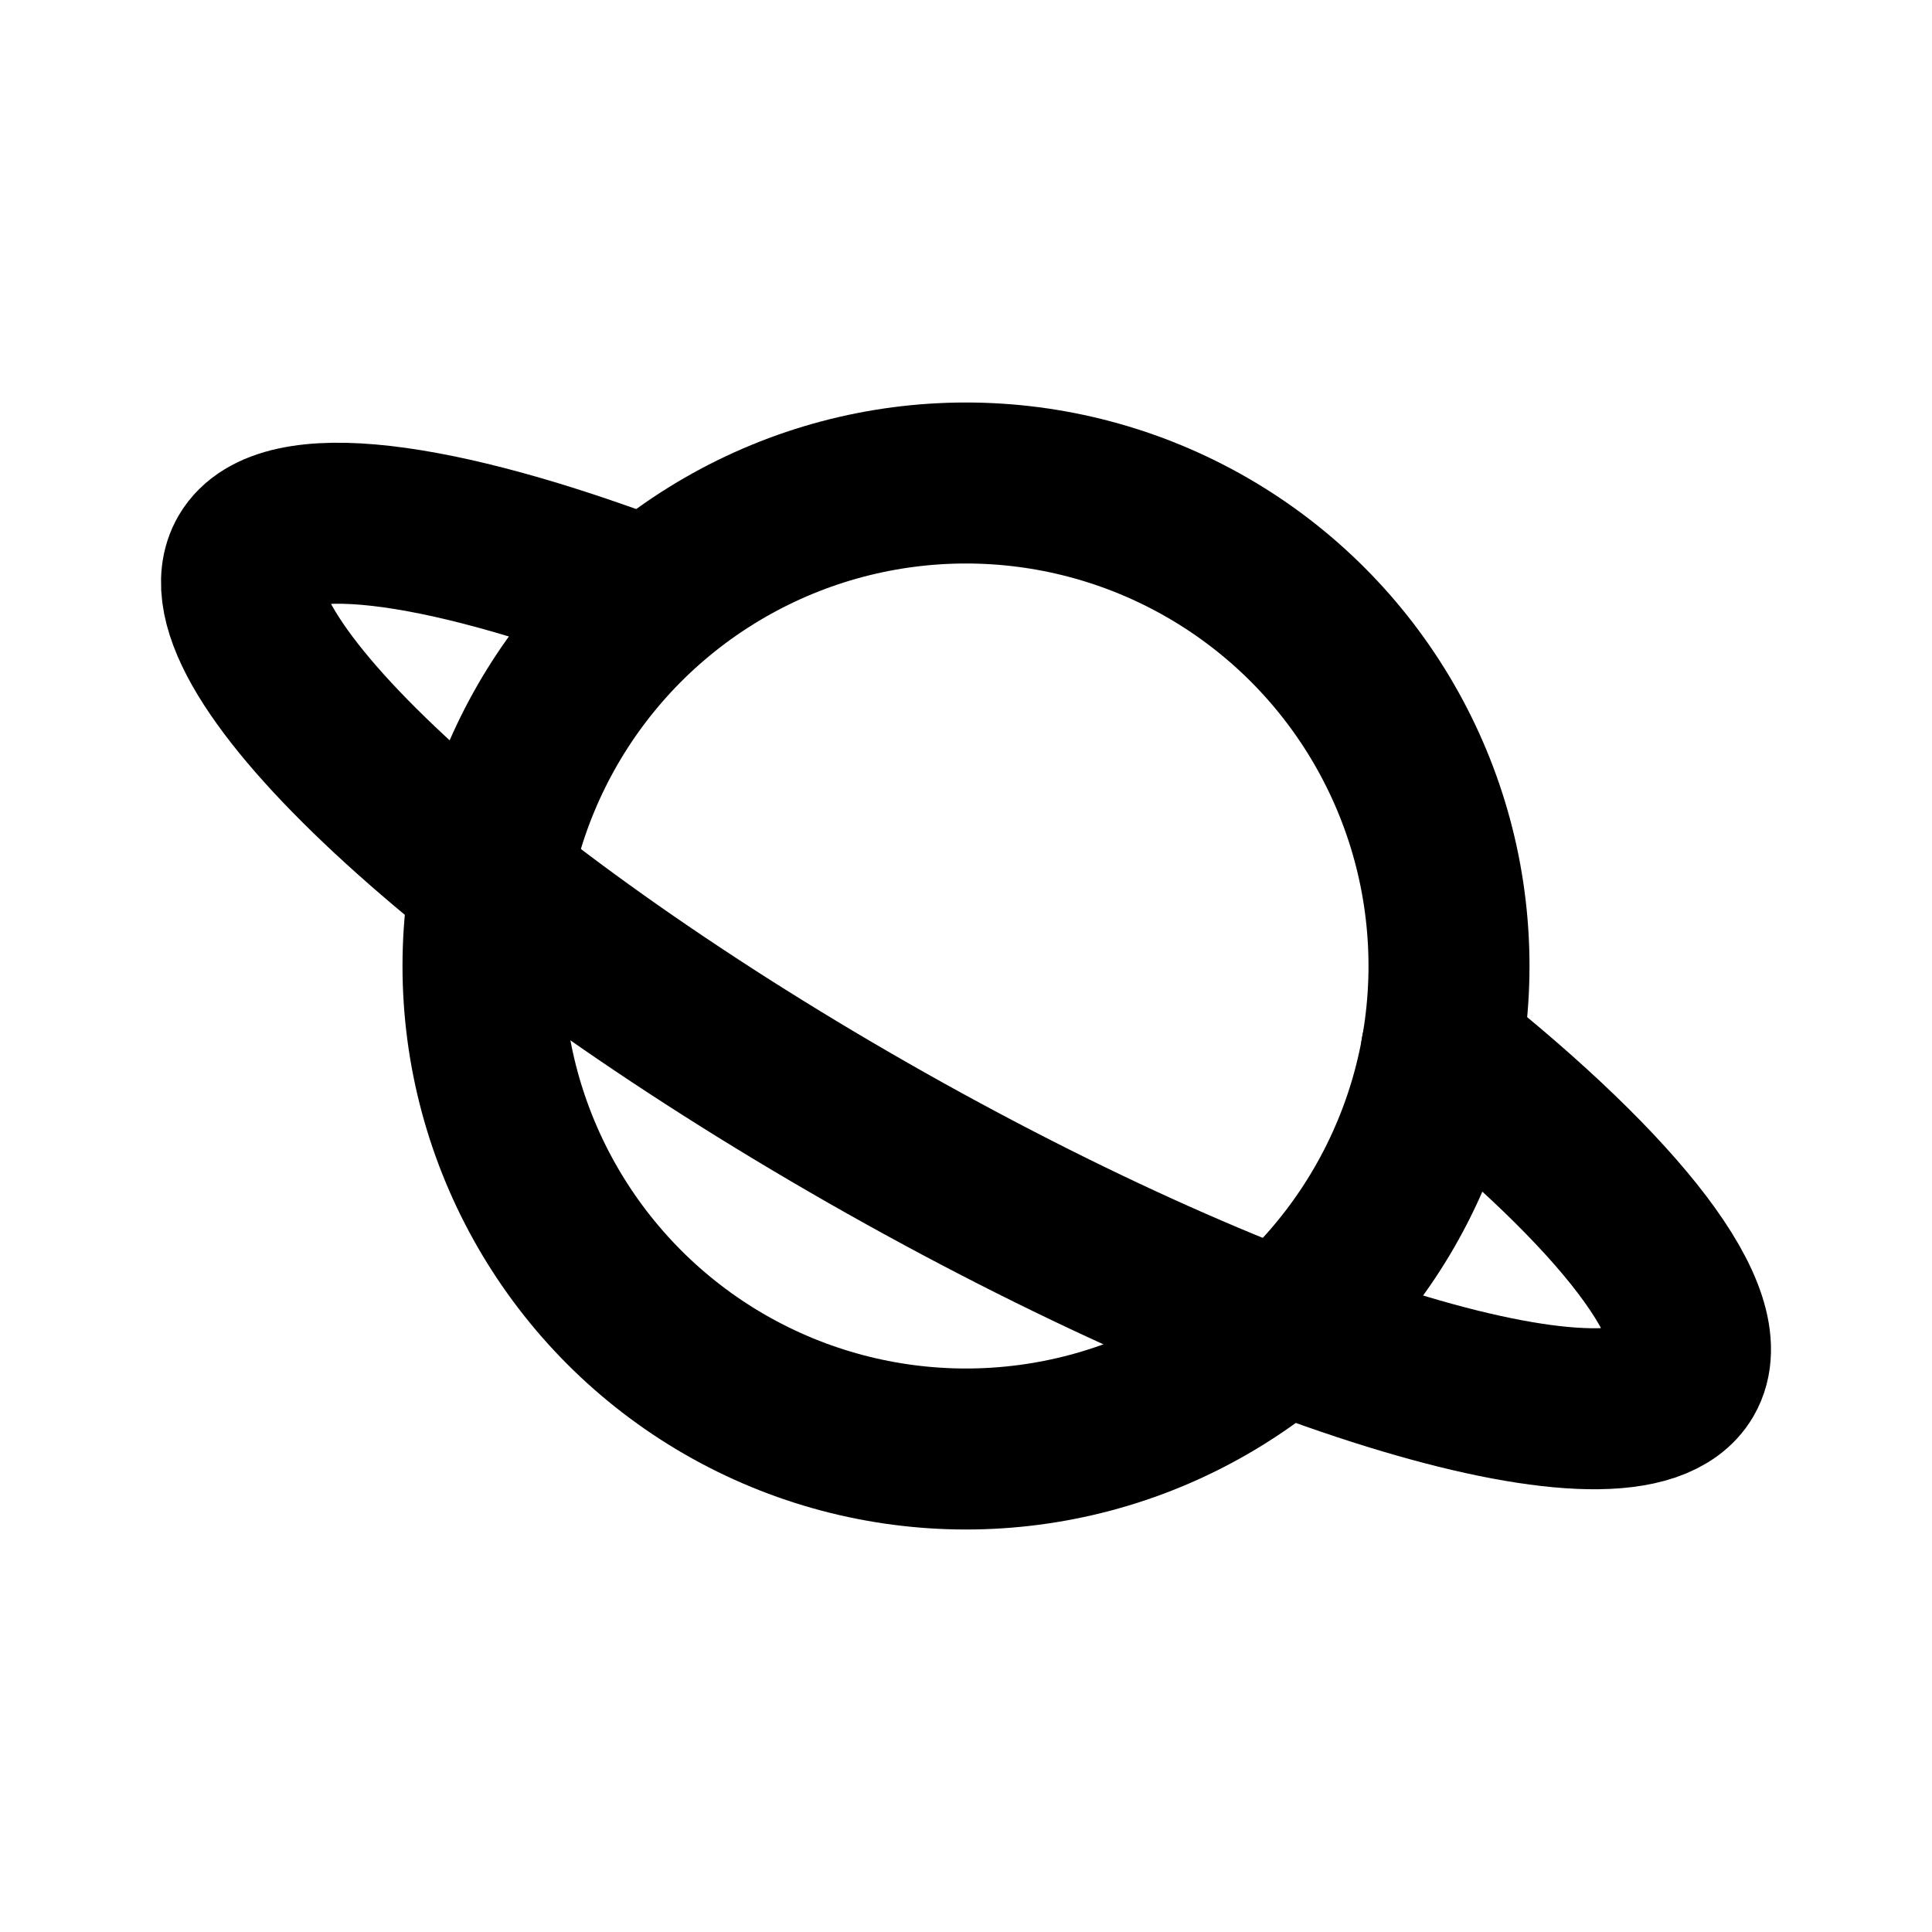 <svg xmlns="http://www.w3.org/2000/svg" width="24" height="24" viewBox="0 0 24 24" stroke-width="2" stroke="currentColor" fill="none" stroke-linecap="round" stroke-linejoin="round">
    <path stroke="none" d="M0 0h24v24H0z"/>
    <path d="M17.905 13.057c2.208 1.756 3.436 3.308 3.012 4.035-.67 1.146-5.204-.204-10.129-3.016-4.924-2.812-8.374-6.022-7.705-7.168.418-.716 2.347-.458 4.936.524" />
    <circle cx="12" cy="12" r="6" />
</svg>


